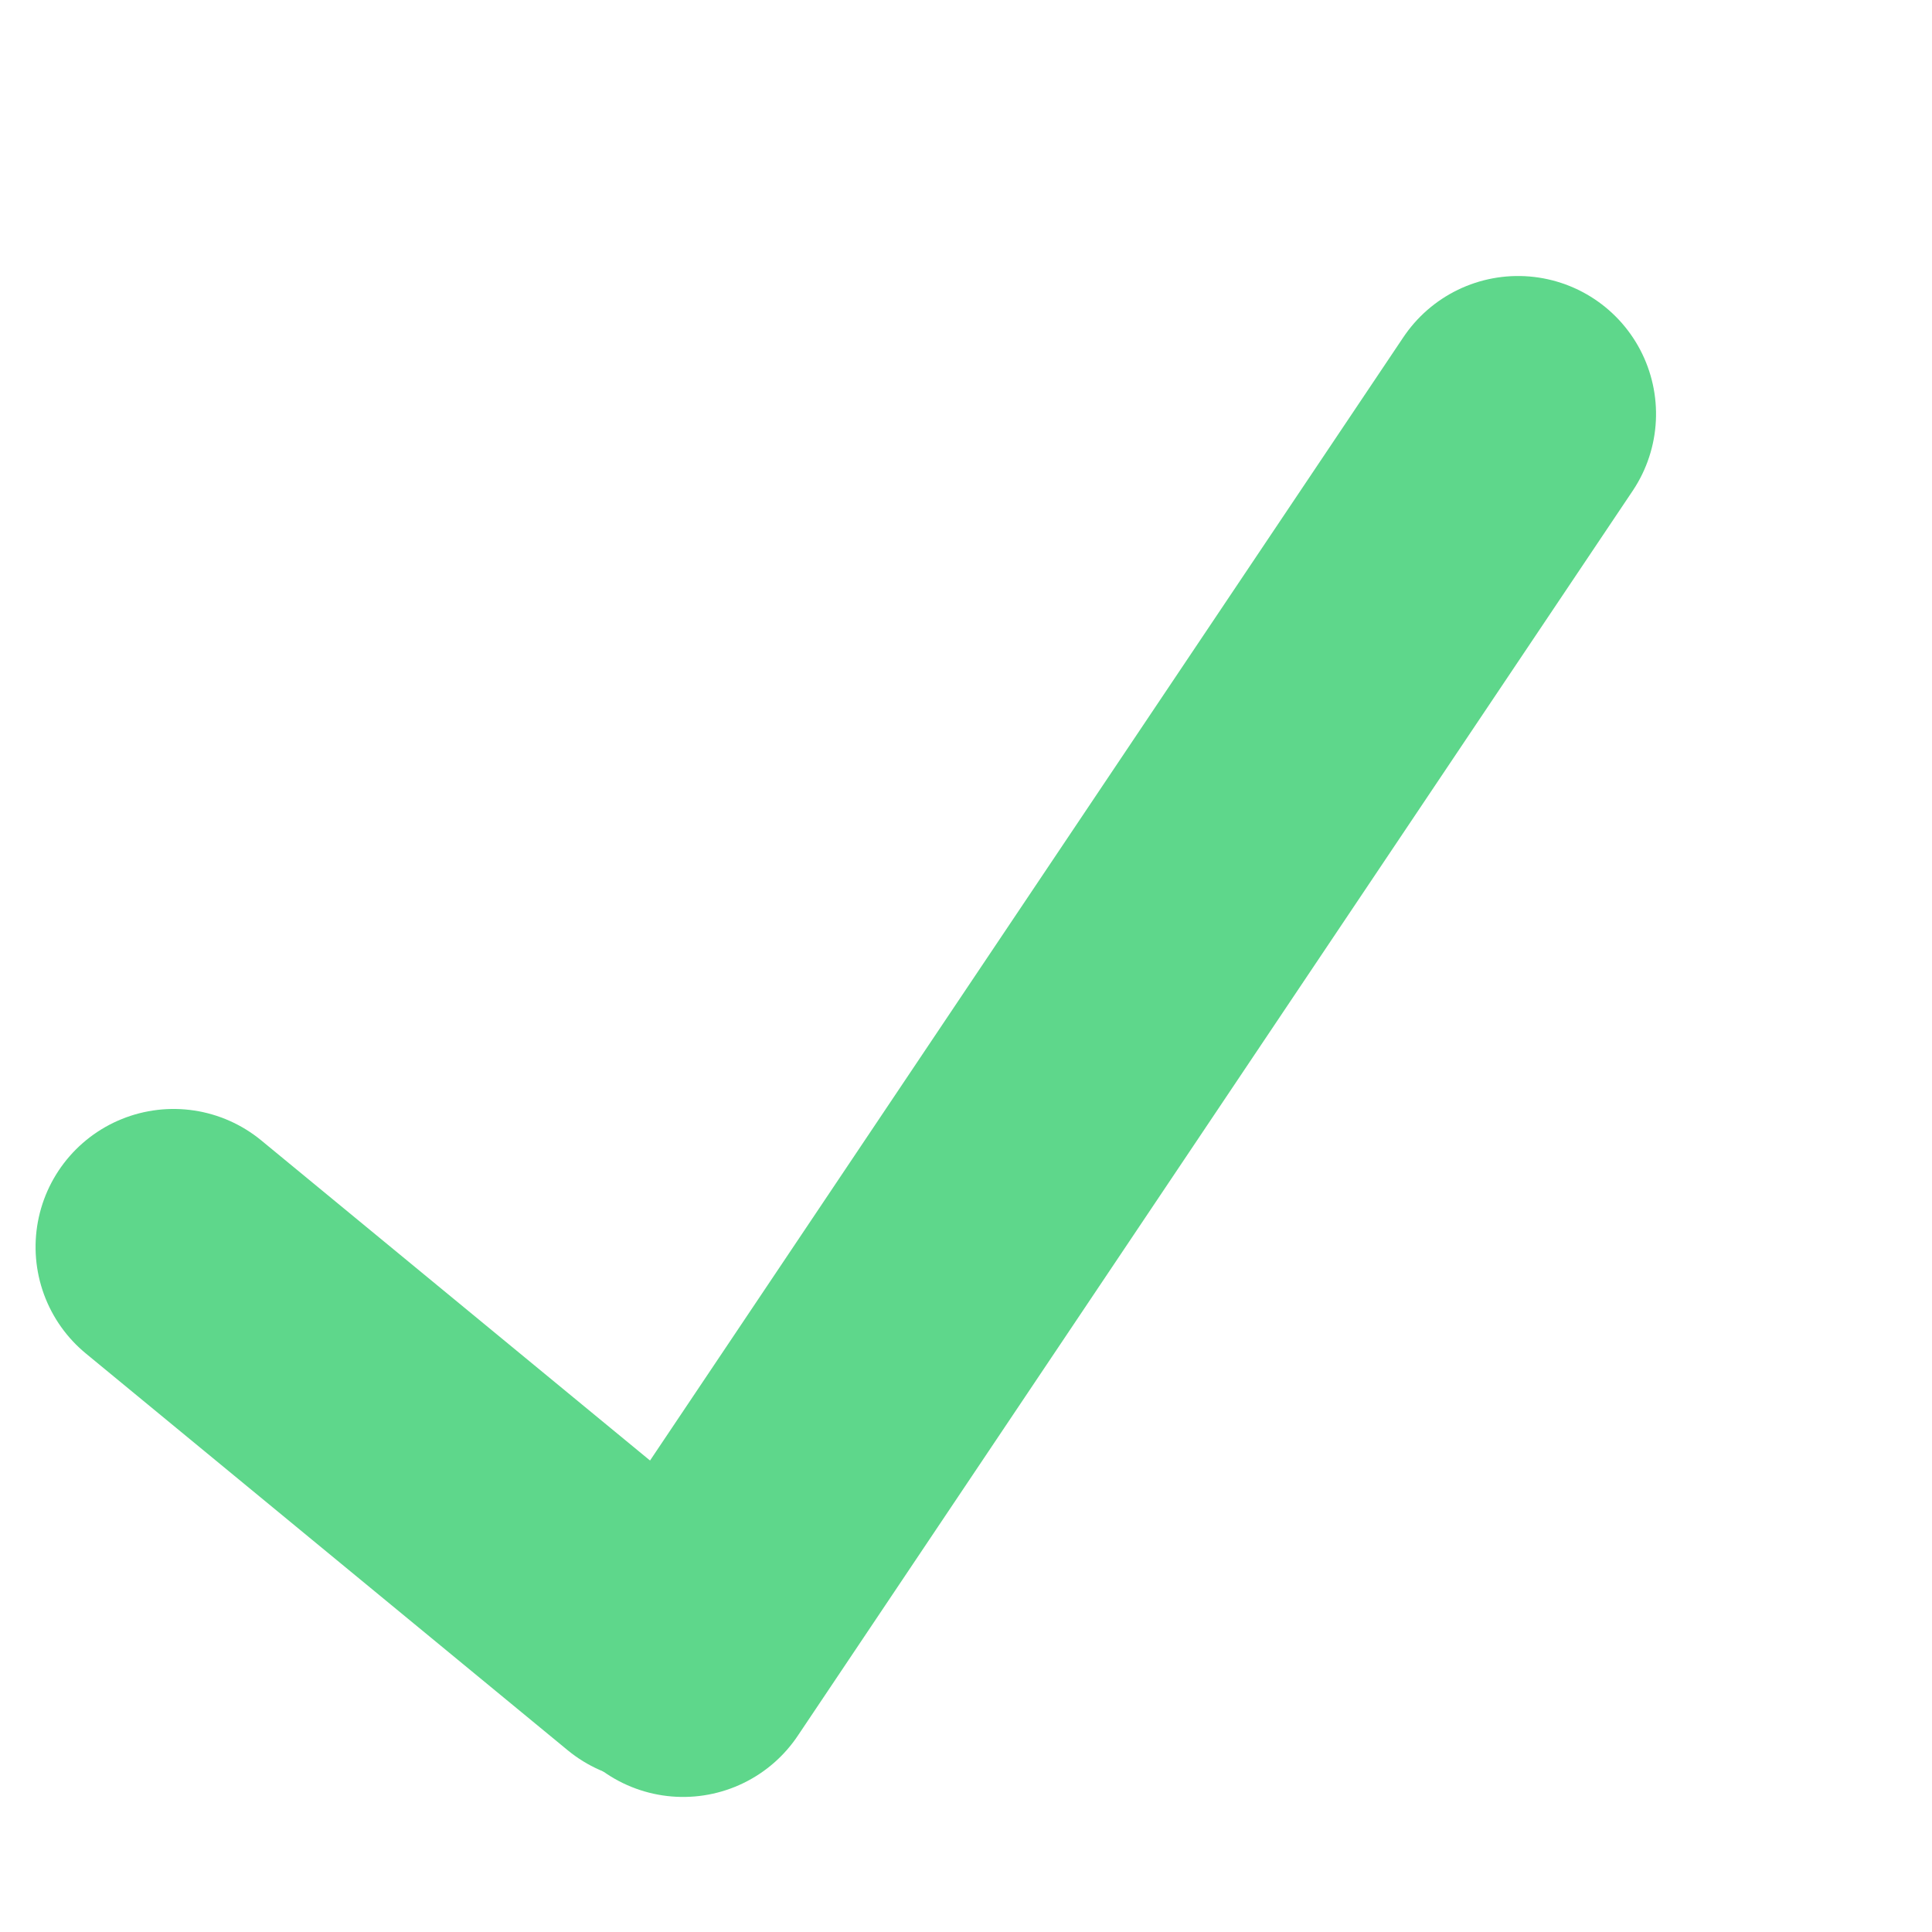 <?xml version="1.0" encoding="UTF-8"?>
<svg width="14px" height="14px" viewBox="0 0 14 14" version="1.1" xmlns="http://www.w3.org/2000/svg" xmlns:xlink="http://www.w3.org/1999/xlink">
    <!-- Generator: Sketch 49.3 (51167) - http://www.bohemiancoding.com/sketch -->
    <title>AllGood</title>
    <desc>Created with Sketch.</desc>
    <defs></defs>
    <g id="AllGood" stroke="none" stroke-width="1" fill="none" fill-rule="evenodd" stroke-linecap="round">
        <g id="Group-Copy" transform="translate(6.718, 6.718) rotate(45) translate(-6.718, -6.718) translate(3.718, 0.218)" stroke="#5ED78B" stroke-width="2">
            <path d="M3.399,0.843 L5.5,11.5" id="Line-2"></path>
            <path d="M2.811,9.531 L3.247,14.033" id="Line-2-Copy" transform="translate(3.029, 11.782) rotate(90) translate(-3.029, -11.782) "></path>
        </g>
    </g>
</svg>